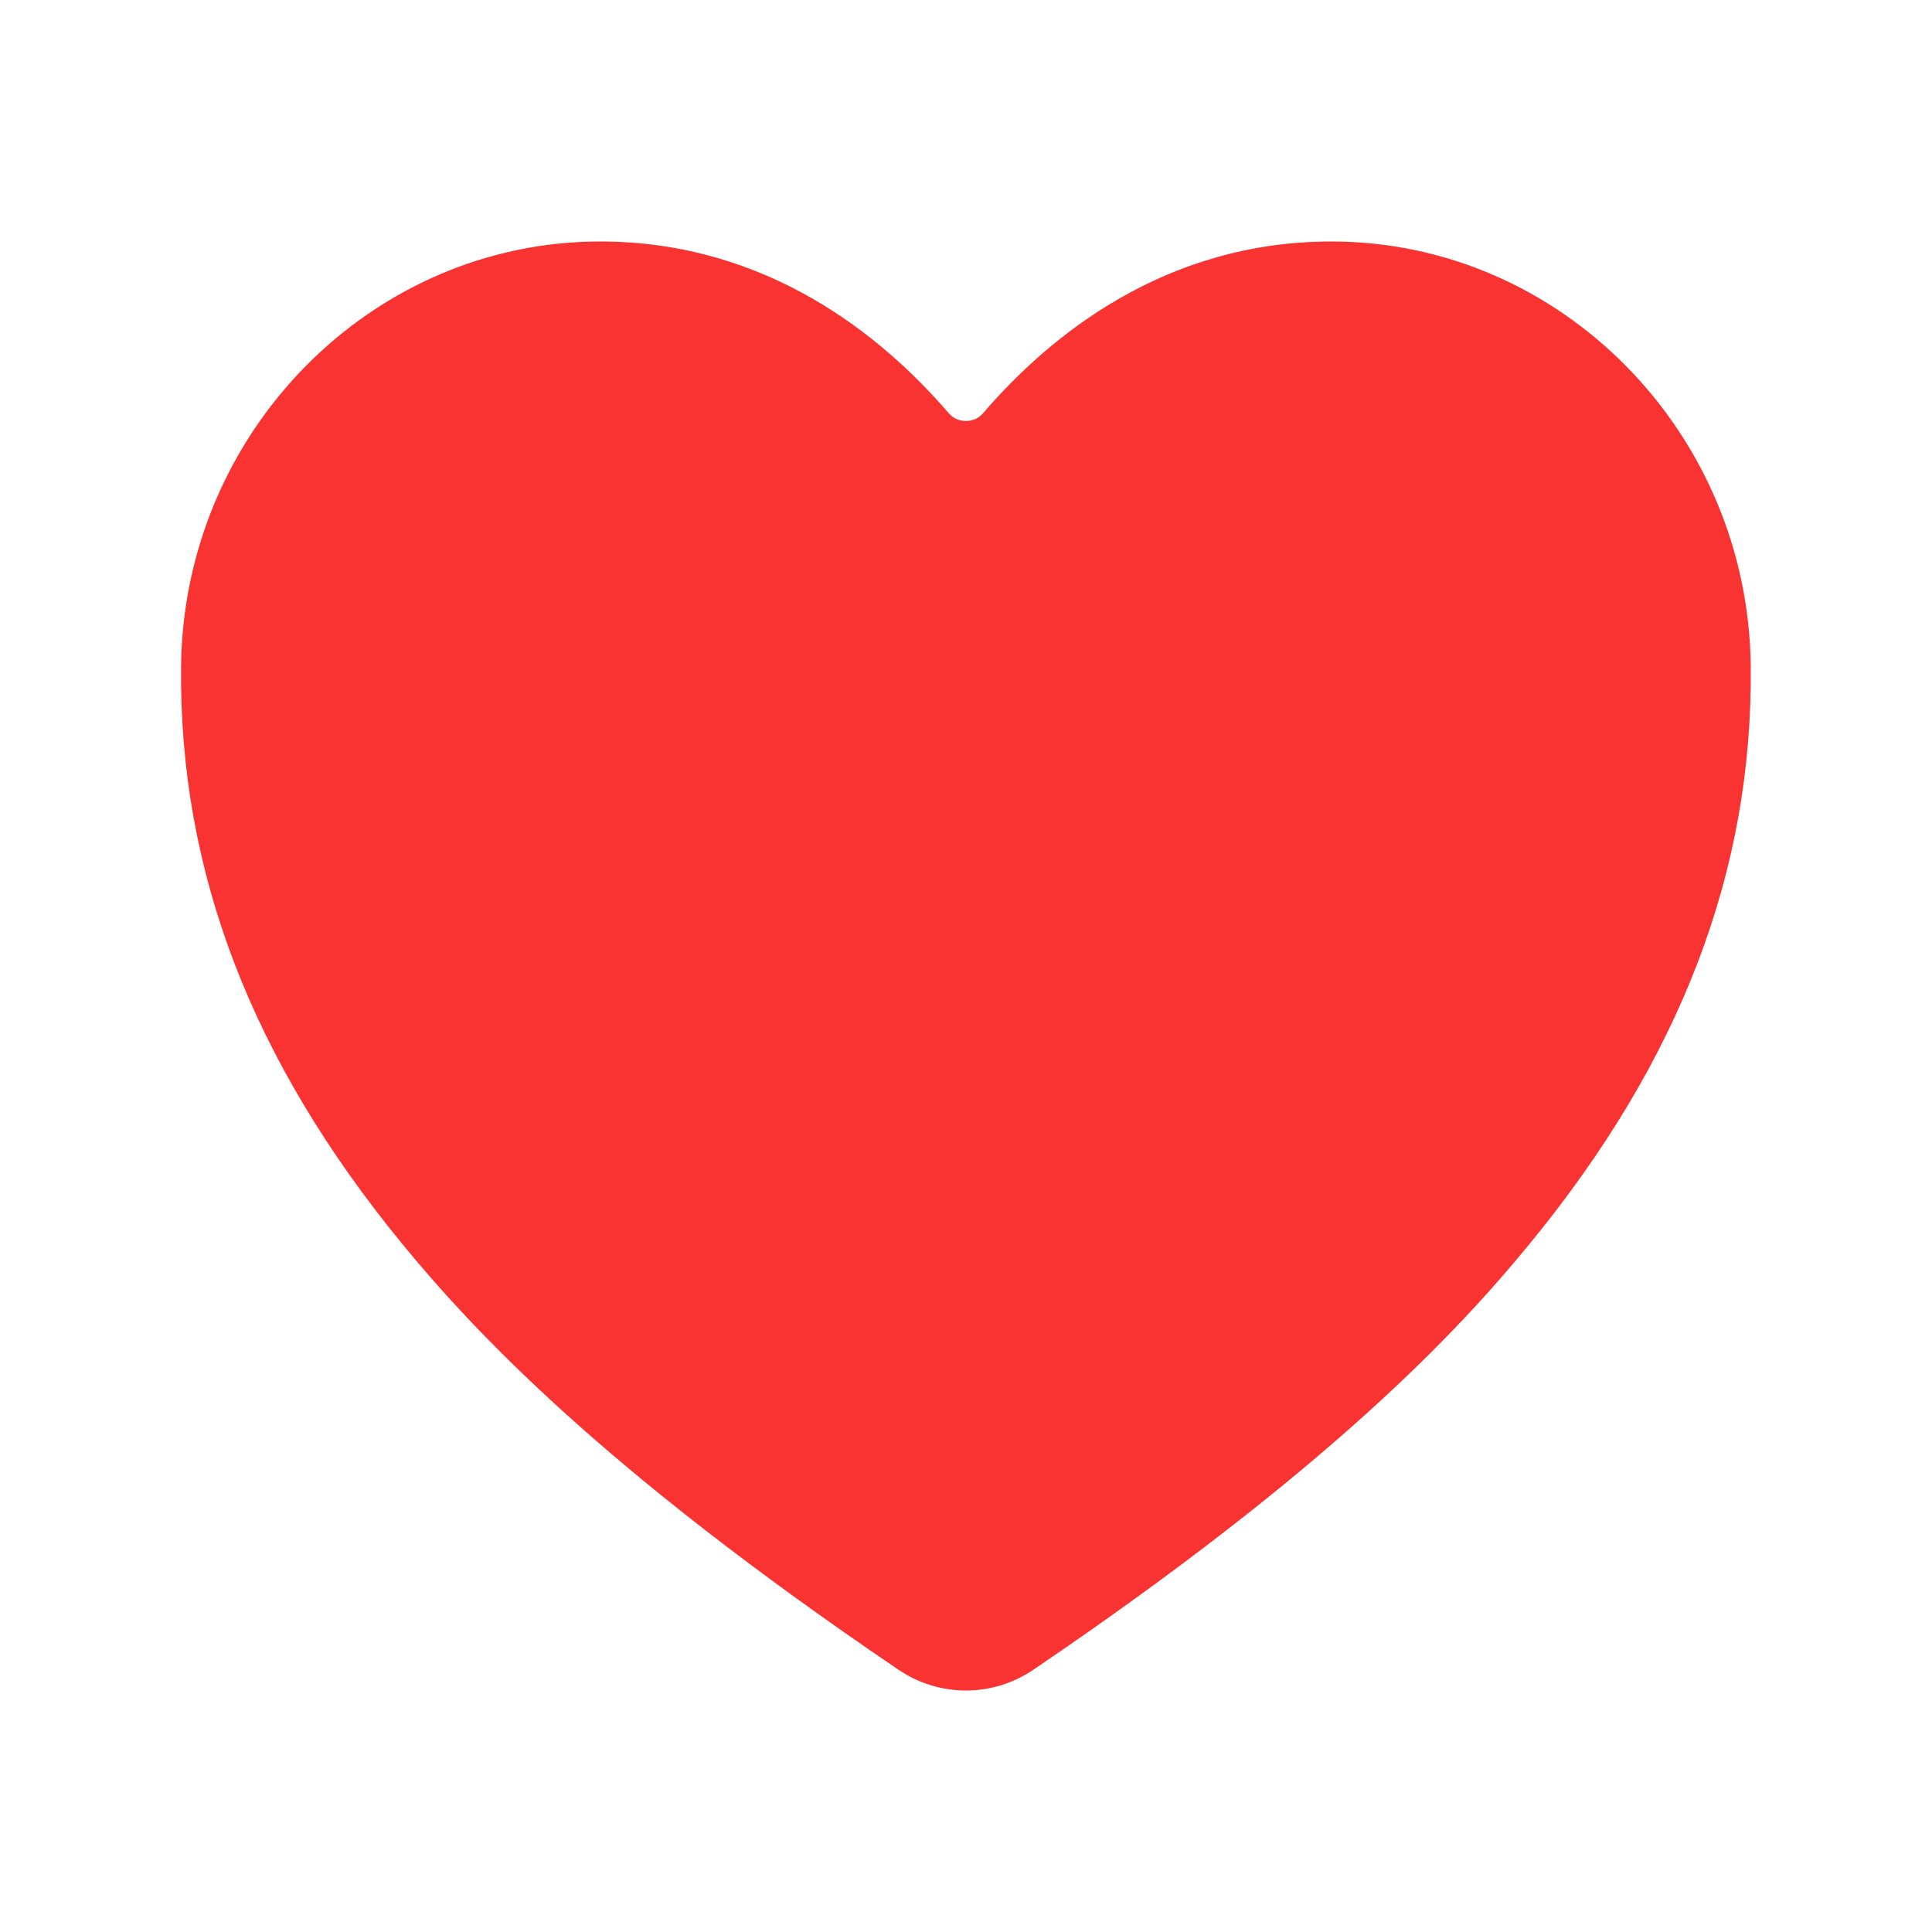 <svg width="11" height="11" viewBox="0 0 11 11" fill="none" xmlns="http://www.w3.org/2000/svg">
<path d="M5.499 9.625C5.361 9.625 5.227 9.583 5.113 9.505C3.424 8.36 2.693 7.573 2.29 7.082C1.431 6.034 1.019 4.96 1.031 3.795C1.044 2.46 2.115 1.375 3.417 1.375C4.364 1.375 5.02 1.909 5.402 2.353C5.414 2.367 5.429 2.378 5.446 2.386C5.463 2.393 5.481 2.397 5.5 2.397C5.518 2.397 5.536 2.393 5.553 2.386C5.57 2.378 5.585 2.367 5.597 2.353C5.979 1.908 6.635 1.375 7.581 1.375C8.884 1.375 9.955 2.46 9.968 3.795C9.98 4.96 9.568 6.035 8.709 7.082C8.306 7.574 7.575 8.36 5.886 9.505C5.772 9.583 5.638 9.625 5.5 9.625H5.499Z" fill="#F93232"/>
</svg>
